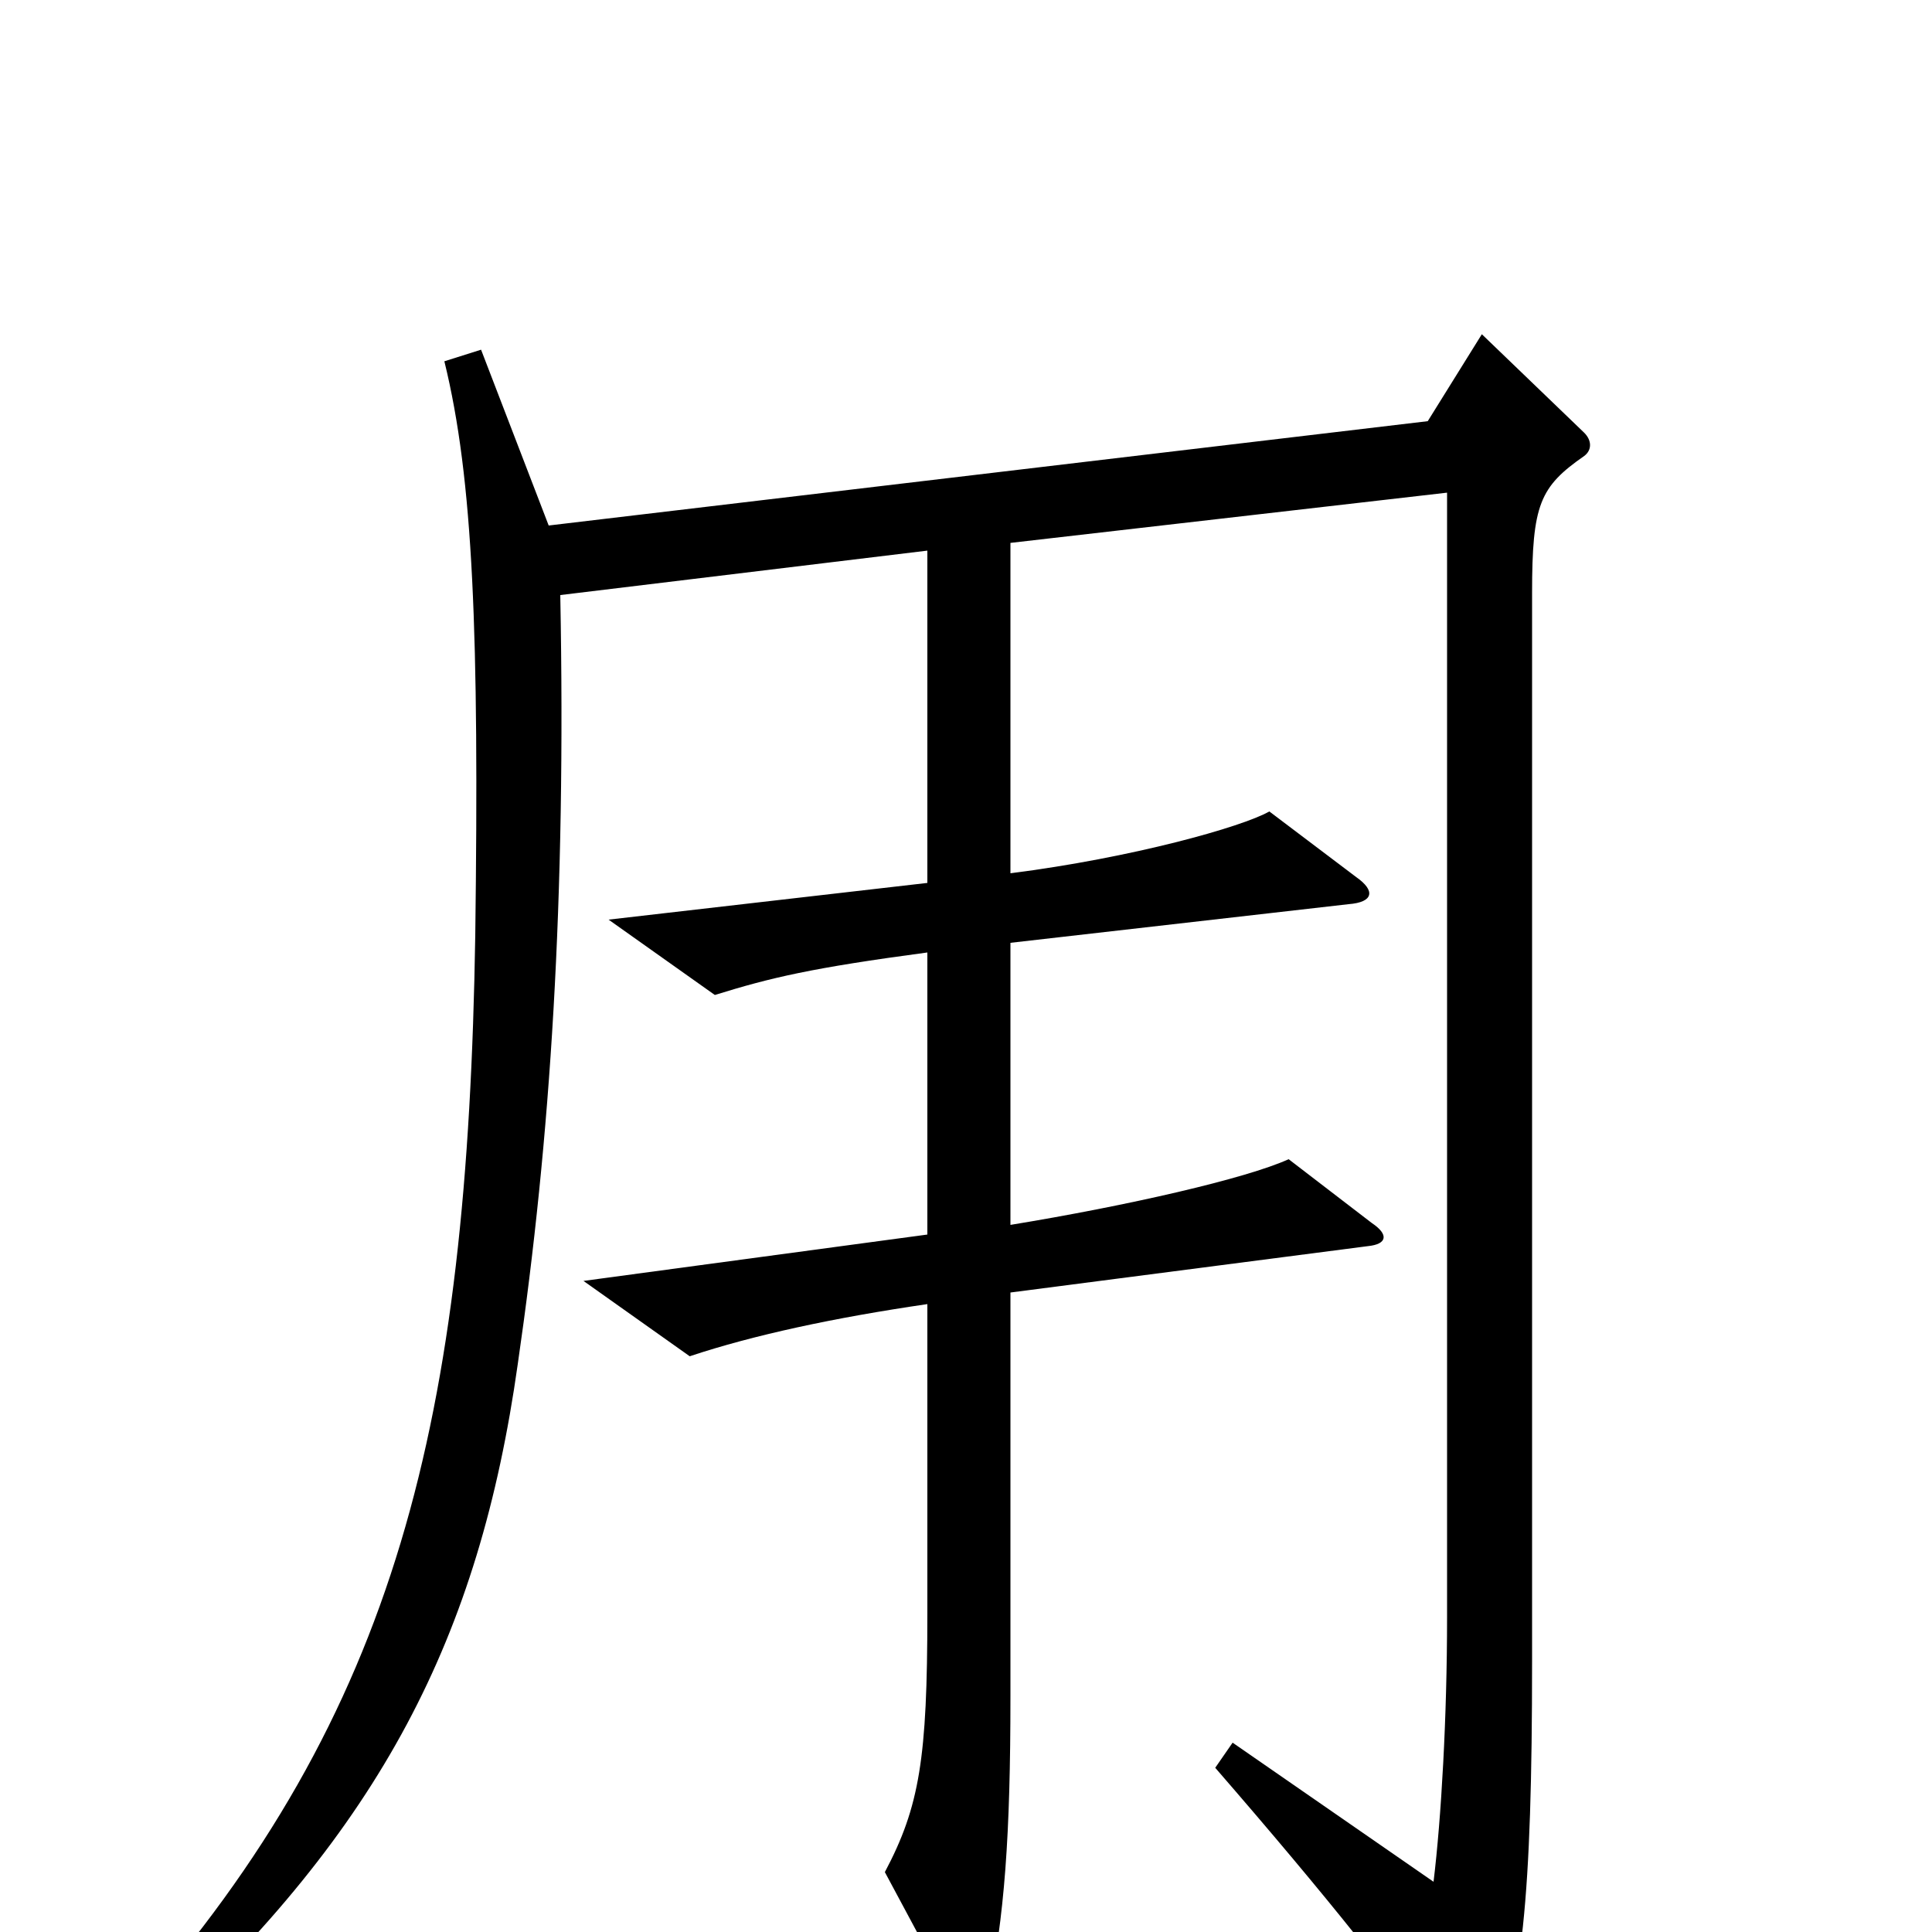 <svg xmlns="http://www.w3.org/2000/svg" viewBox="0 -1000 1000 1000">
	<path fill="#000000" d="M820 -764C824 -767 824 -772 820 -776L767 -827L739 -782L284 -728L249 -819L230 -813C245 -752 248 -672 246 -516C242 -265 206 -114 69 41L81 53C197 -54 248 -152 268 -294C285 -411 293 -534 290 -692L480 -715V-543L315 -524L370 -485C399 -494 420 -499 480 -507V-361L302 -337L357 -298C390 -309 432 -318 480 -325V-165C480 -90 476 -65 458 -31L495 38C502 50 508 51 511 35C520 -8 523 -50 523 -122V-331L708 -355C718 -356 719 -361 710 -367L667 -400C645 -390 584 -376 523 -366V-512L698 -532C711 -533 712 -539 702 -546L657 -580C643 -572 586 -556 523 -548V-719L749 -745V-163C749 -111 746 -59 742 -26L638 -98L629 -85C688 -17 722 26 755 72C761 80 766 80 770 72C788 34 793 -19 793 -140V-693C793 -739 797 -748 820 -764Z"/>
</svg>